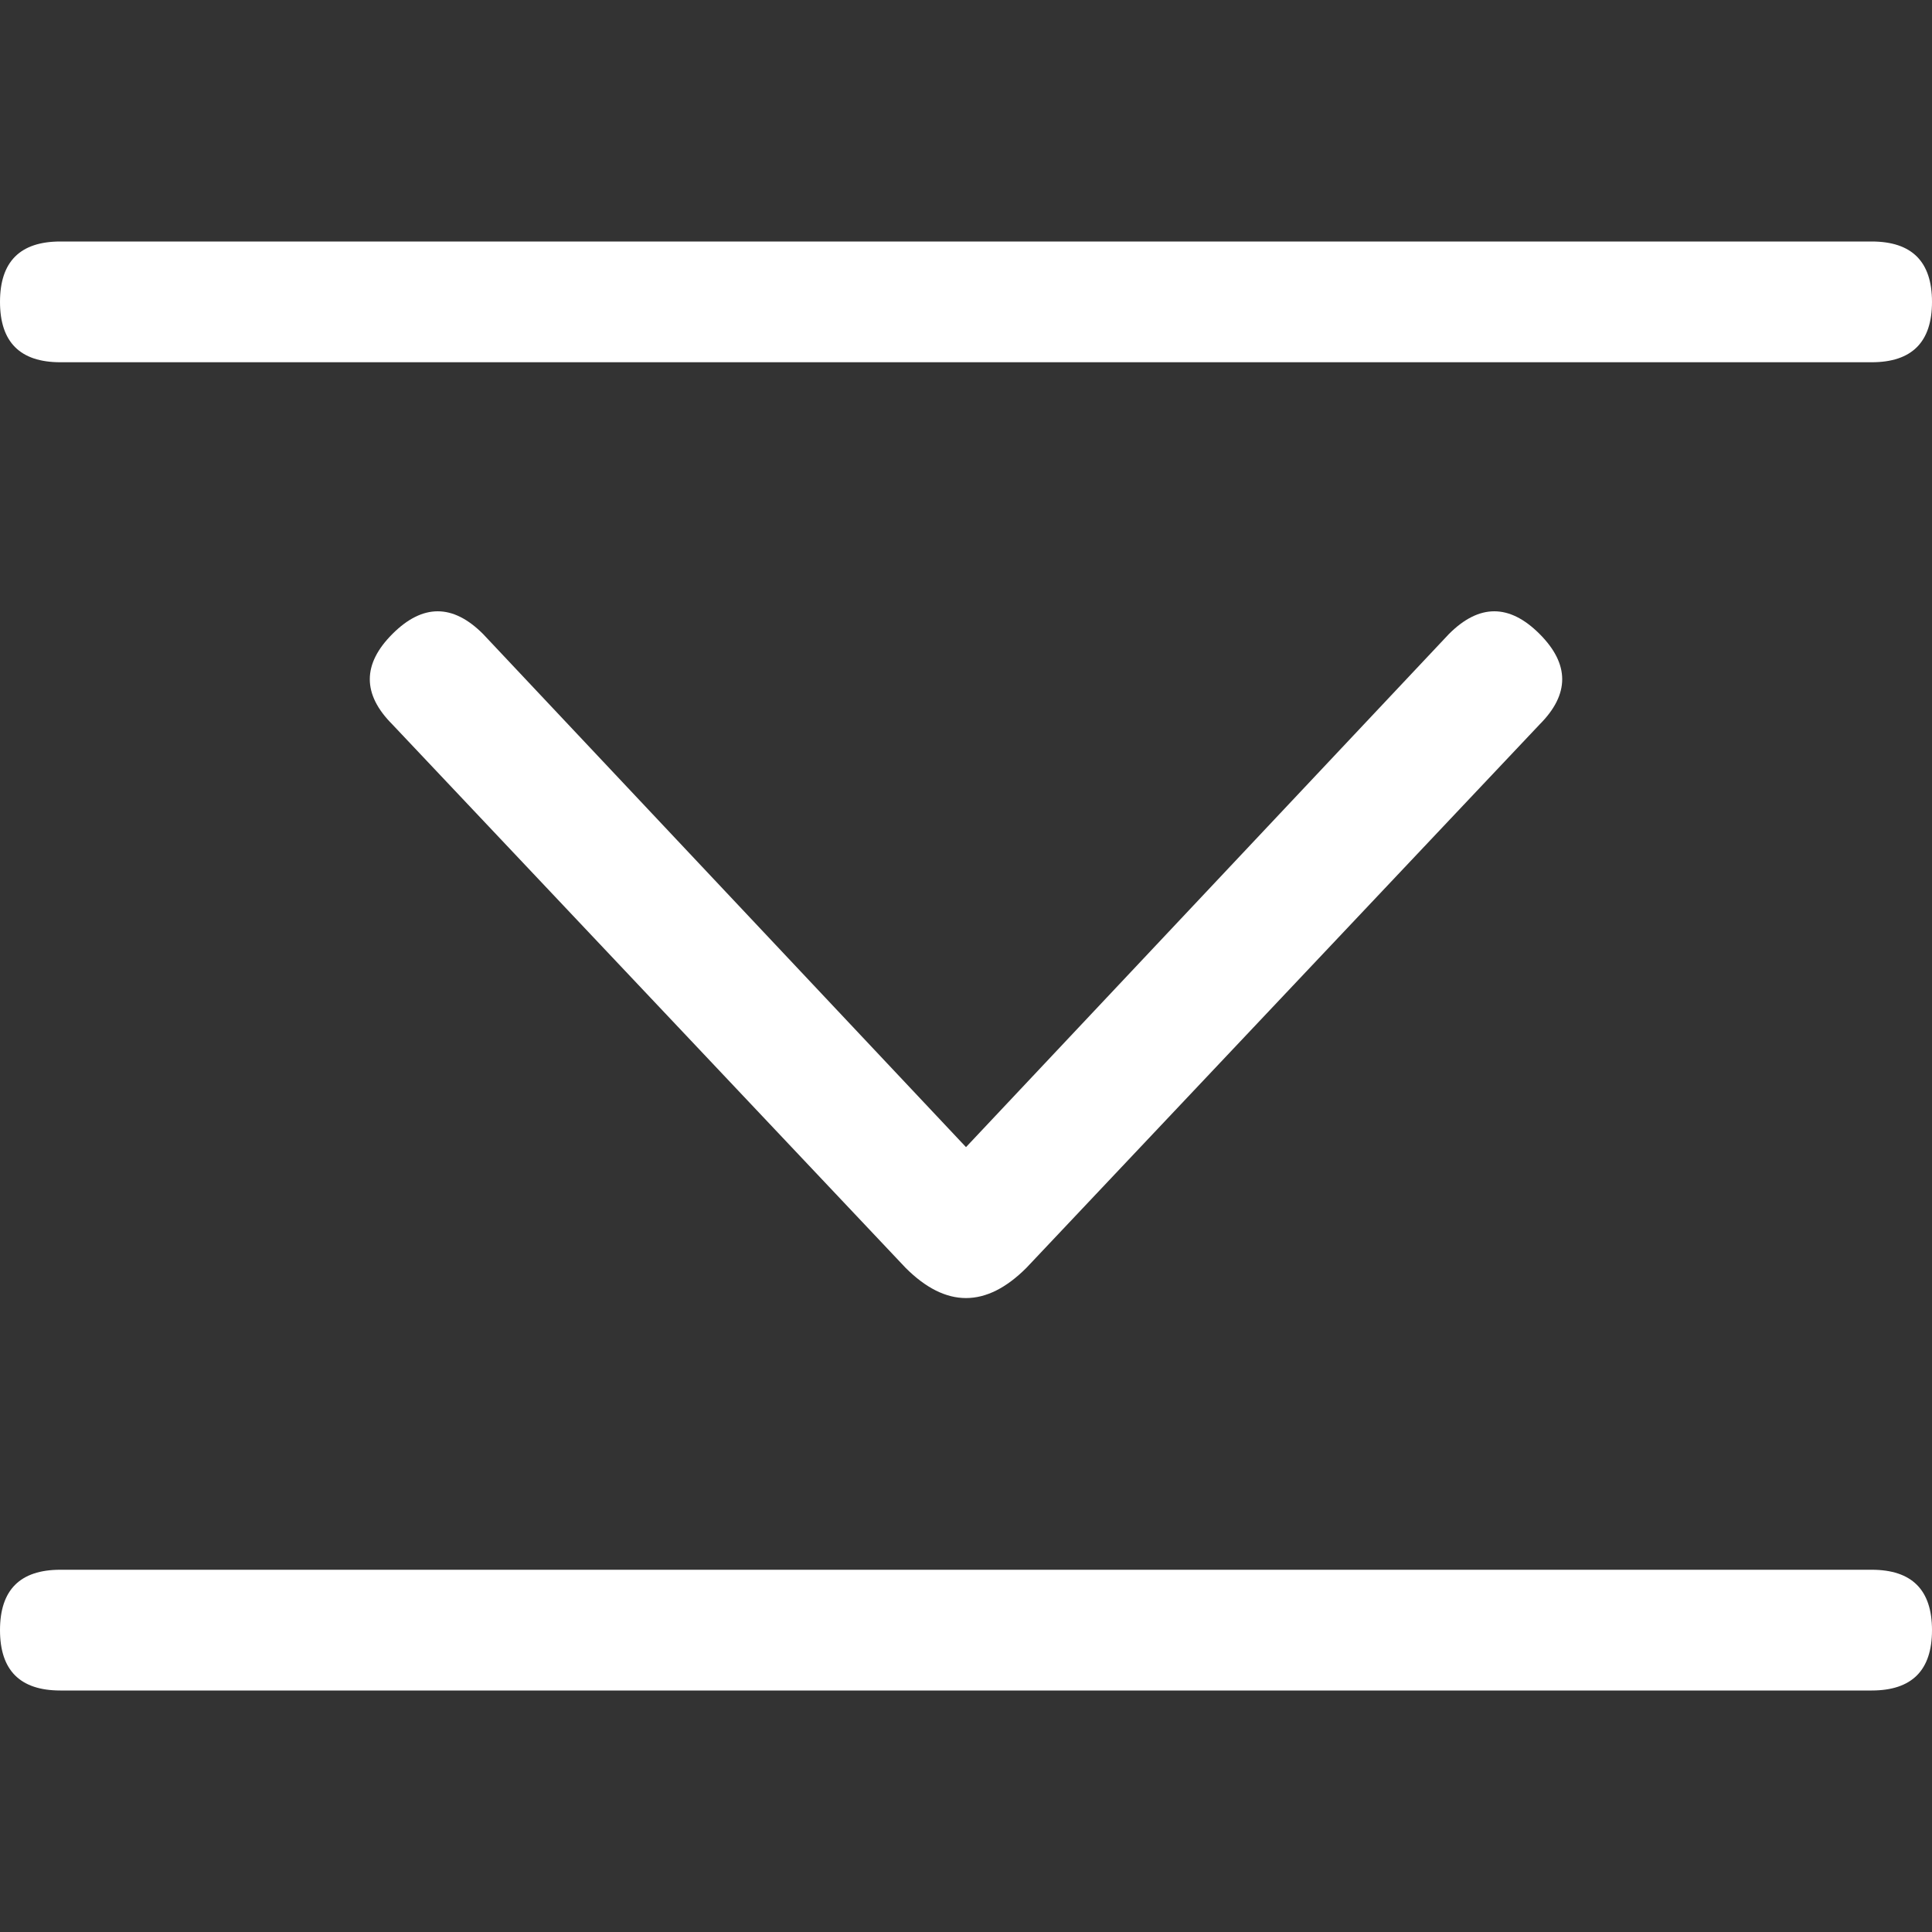 <svg viewBox="0 0 16 16" width="16" height="16" xmlns="http://www.w3.org/2000/svg" fill="#fff" fill-opacity="1">
  <rect x="0" y="0" width="16" height="16" fill="#333333" stroke="none"/>
  <path d="M.5 13 15.5 13Q16 13 16 13.5 16 14 15.5 14L.5 14Q0 14 0 13.5 0 13 .5 13M3.25 6 7.5 10.5Q8 11 8.5 10.5L12.75 6Q13.125 5.625 12.75 5.25 12.375 4.875 12 5.25L8 9.5 4 5.25Q3.625 4.875 3.25 5.25 2.875 5.625 3.25 6M.5 2 15.5 2Q16 2 16 2.5 16 3 15.5 3L.5 3Q0 3 0 2.5 0 2 .5 2"></path>
</svg>
